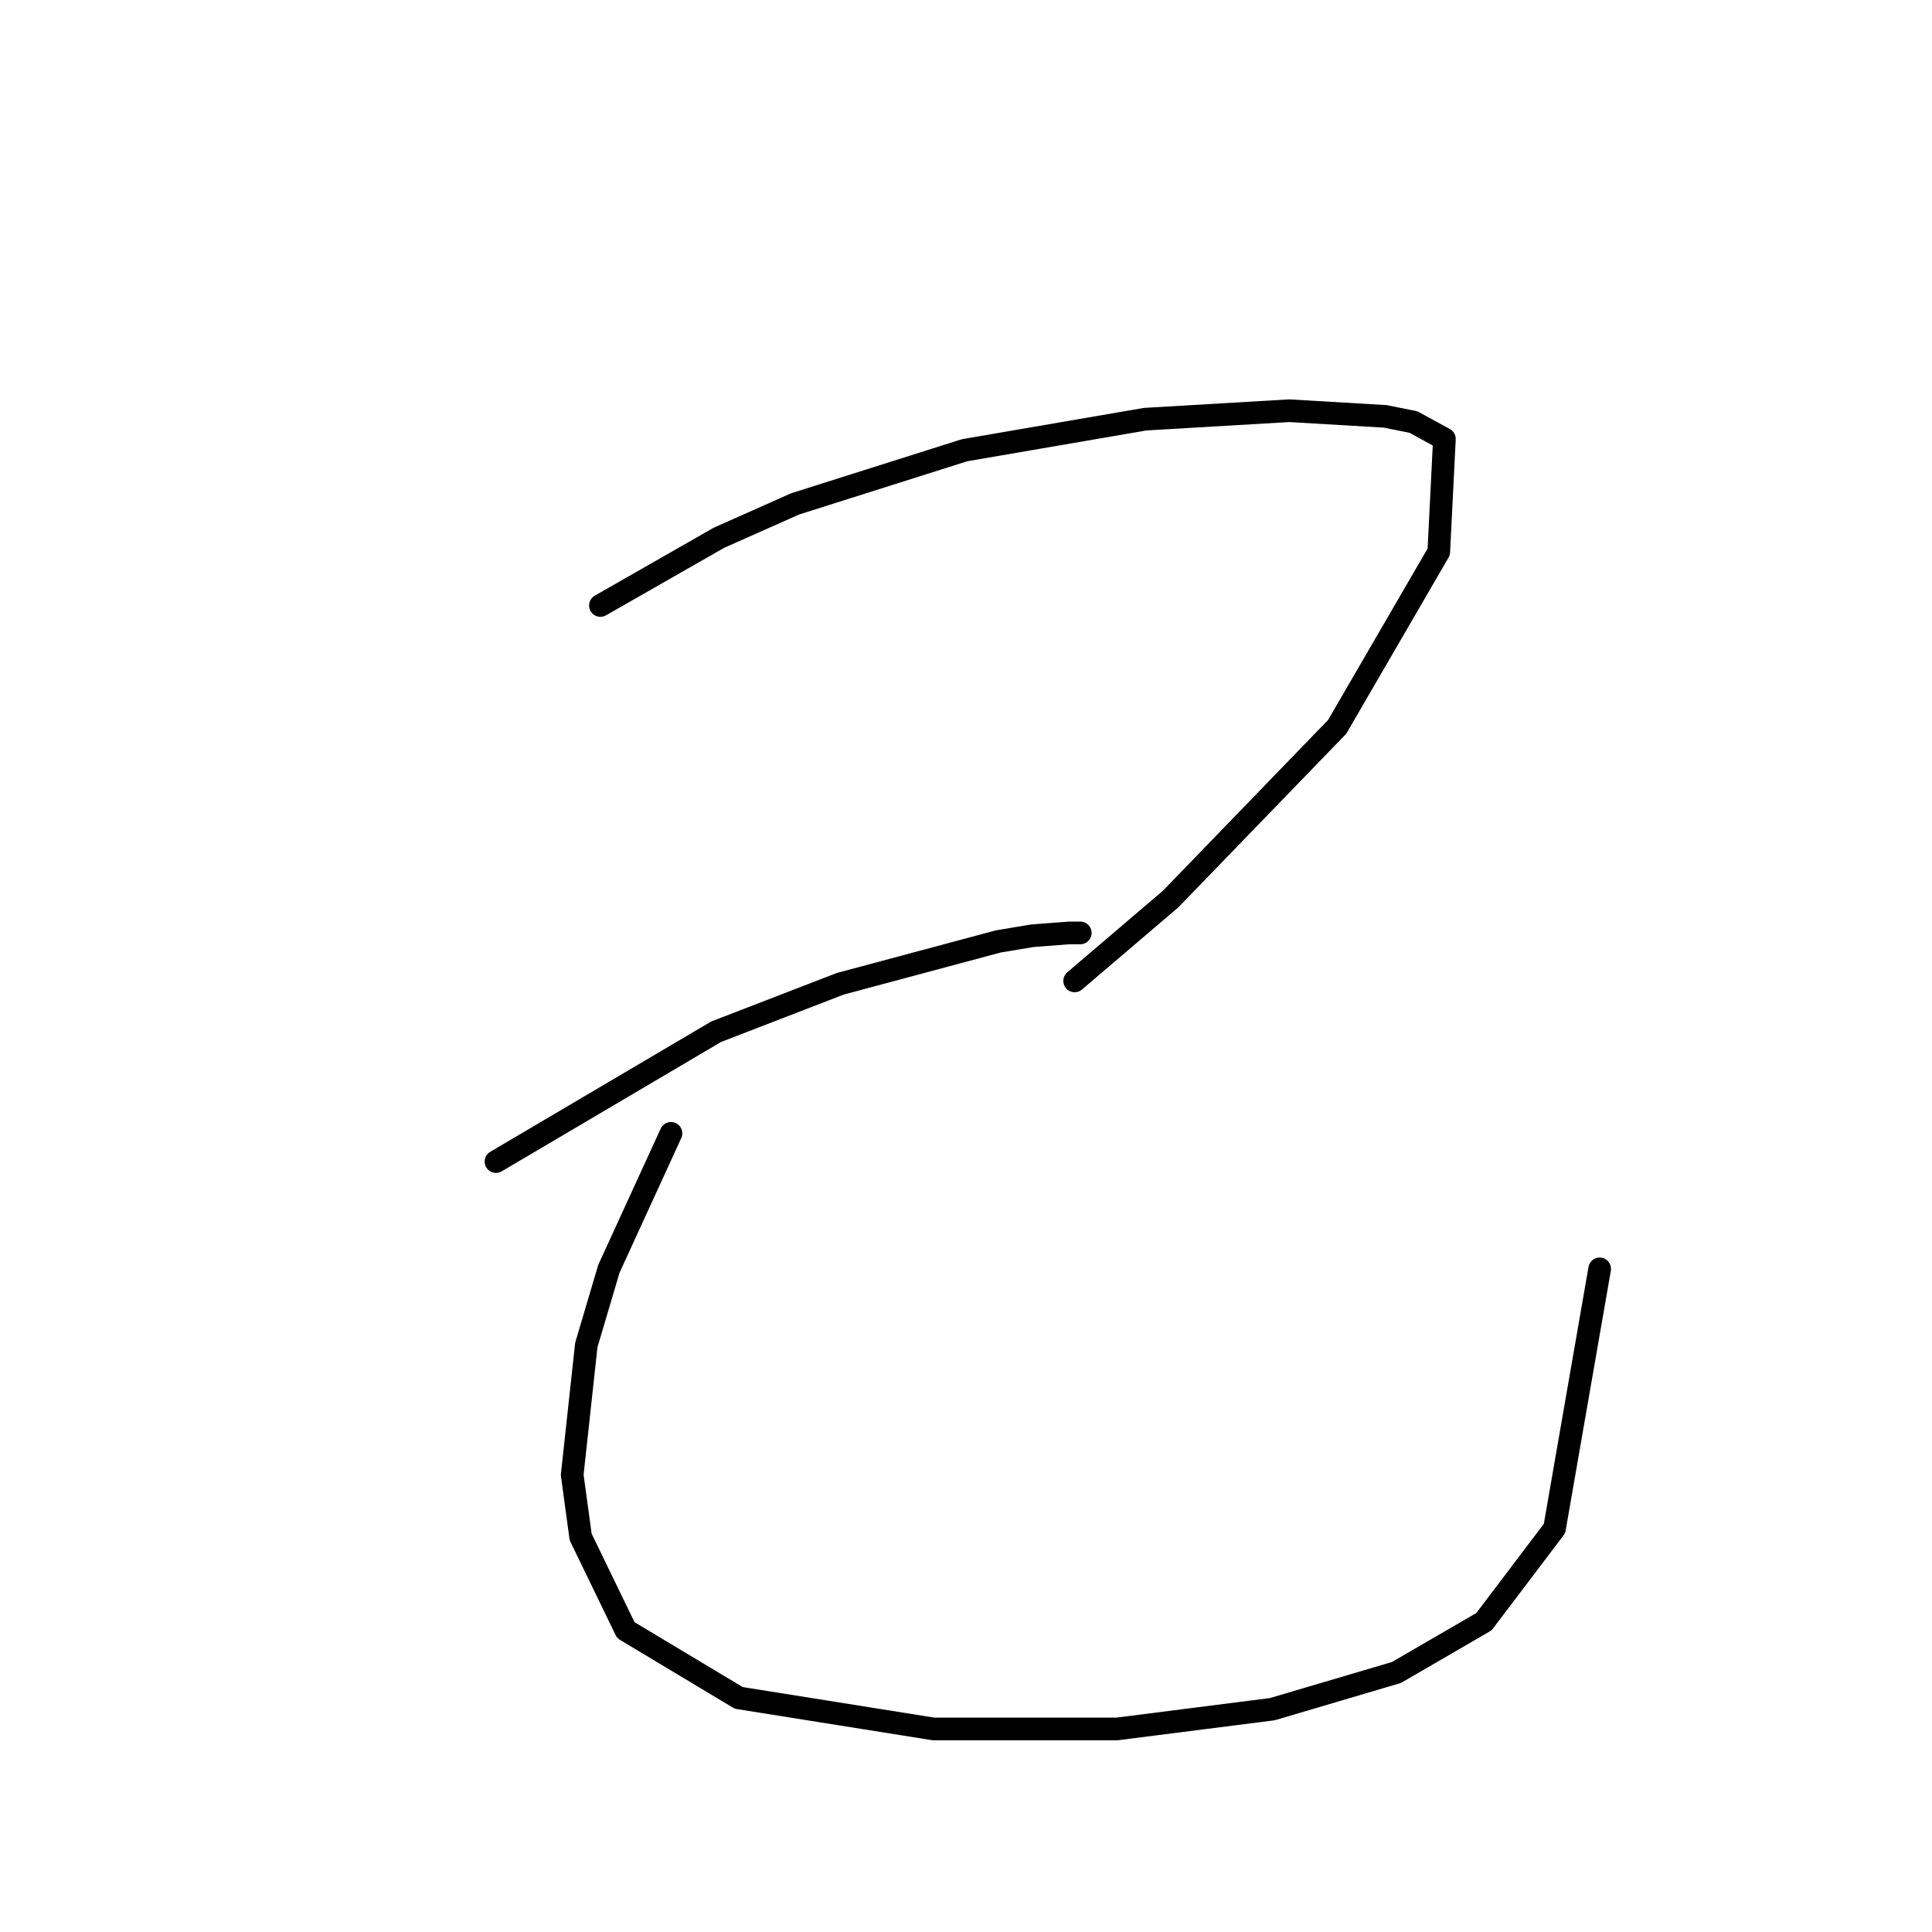 <?xml version="1.0" standalone="no"?>
    <svg width="256" height="256" xmlns="http://www.w3.org/2000/svg" version="1.1">
    <polyline stroke="black" stroke-width="3" stroke-linecap="round" fill="transparent" stroke-linejoin="round" points="79.558 80.23 87.413 75.742 95.267 71.254 105.366 66.765 127.808 59.659 151.746 55.544 170.822 54.422 183.539 55.17 187.279 55.919 191.393 58.163 190.645 73.124 177.18 96.314 155.112 119.13 142.395 129.977 142.395 129.977 " />
        <polyline stroke="black" stroke-width="3" stroke-linecap="round" fill="transparent" stroke-linejoin="round" points="65.719 153.915 80.306 145.312 94.893 136.709 111.351 130.351 132.296 124.74 136.785 123.992 141.647 123.618 143.143 123.618 143.143 123.618 " />
        <polyline stroke="black" stroke-width="3" stroke-linecap="round" fill="transparent" stroke-linejoin="round" points="88.909 150.174 84.794 159.151 80.68 168.128 77.688 178.227 75.818 195.432 76.94 203.661 82.924 216.004 97.885 224.98 123.694 229.095 148.006 229.095 168.577 226.477 185.035 221.614 196.63 214.882 205.98 202.539 211.965 168.128 211.965 168.128 " />
        </svg>